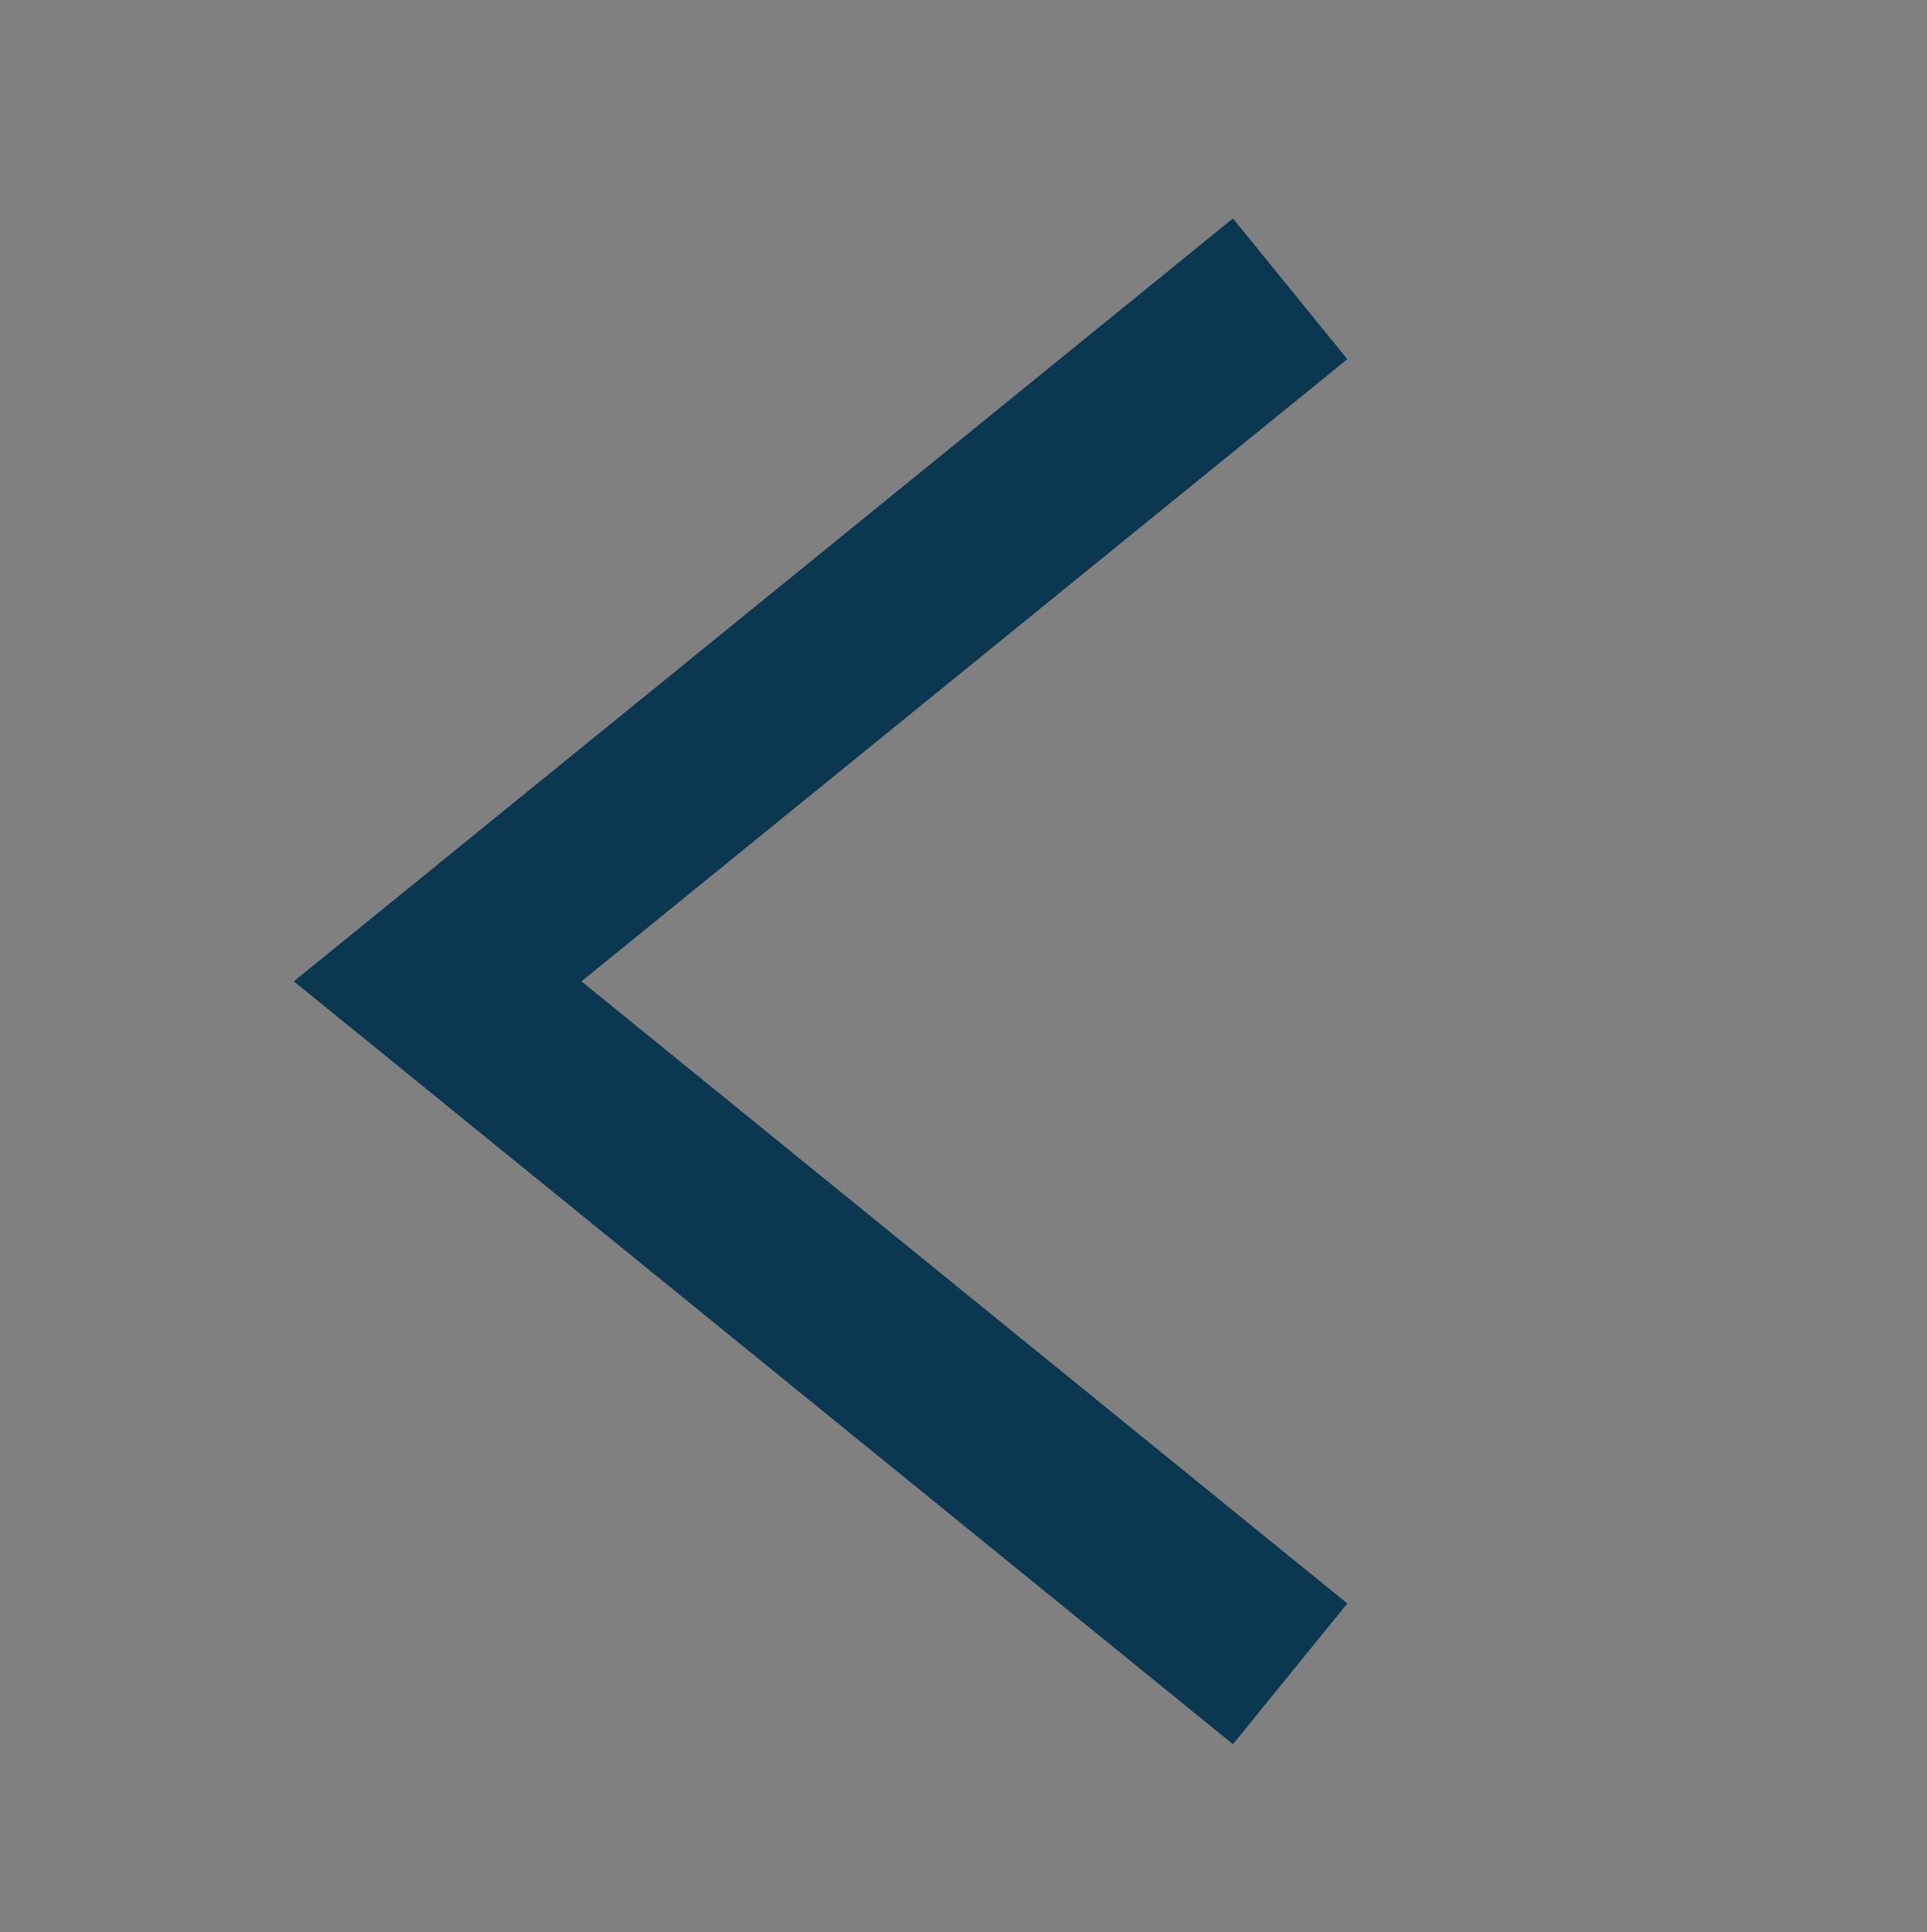 <?xml version="1.0" encoding="utf-8"?>
<!-- Generator: Adobe Illustrator 18.1.0, SVG Export Plug-In . SVG Version: 6.00 Build 0)  -->
<svg version="1.1" id="Layer_1" xmlns="http://www.w3.org/2000/svg" xmlns:xlink="http://www.w3.org/1999/xlink" x="0px" y="0px"
	 viewBox="892.195 405.89 42.5 42.625" enable-background="new 892.195 405.89 42.5 42.625" xml:space="preserve">
<rect x="892.195" y="405.89" width="42.5" height="42.625" fill="#808080" stroke="none"/>
<rect x="-511" y="93" fill="#0B3751" width="54" height="54"/>
<rect x="-442" y="93" fill="#112D42" width="54" height="54"/>
<rect x="-168" y="93" fill="#FDC114" width="54" height="54"/>
<rect x="-100" y="93" fill="#FDB817" width="54" height="54"/>
<rect x="-374" y="93" fill="#989898" width="54" height="54"/>
<rect x="-306" y="93" fill="#B4B4B4" width="54" height="54"/>
<rect x="-236" y="93" fill="#E12228" width="54" height="54"/>
<path fill="#D9DADE" d="M338.778,142.884c-3.395-0.001-6.686,0.384-9.851,1.107c-2.787,0.636-5.466,1.55-8.026,2.684
	c-8.677,3.846-15.9,10.378-20.602,18.555c-7.694-13.3-22.076-22.239-38.543-22.208c-3.385-0.003-6.679,0.393-9.854,1.118
	c-19.786,4.518-34.536,22.243-34.498,43.392c0,0-2.669,51.299,65.513,93.846c5.411,3.377,11.265,6.708,17.612,9.936
	c86.089-44.308,82.755-104.078,82.755-104.078C383.236,162.696,363.309,142.834,338.778,142.884z"/>
<path fill="#FDB817" d="M342.03,338.409c-3.378-0.001-6.653,0.383-9.803,1.102c-2.773,0.633-5.44,1.543-7.986,2.671
	c-8.634,3.827-15.822,10.327-20.501,18.464c-7.656-13.235-21.967-22.13-38.354-22.099c-3.368-0.003-6.646,0.391-9.806,1.113
	c-19.689,4.496-34.367,22.134-34.329,43.179c0,0-2.656,51.048,65.192,93.387c5.385,3.361,11.209,6.675,17.526,9.888
	c85.667-44.091,82.35-103.568,82.35-103.568C386.27,358.124,366.44,338.359,342.03,338.409z"/>
<g>
	<g>
		<g>
			<defs>
				<rect id="SVGID_1_" x="431.677" y="139.748" width="196.769" height="158.766"/>
			</defs>
			<clipPath id="SVGID_2_">
				<use xlink:href="#SVGID_1_"  overflow="visible"/>
			</clipPath>
			<path clip-path="url(#SVGID_2_)" fill="#D9DADE" stroke="#FFFFFF" stroke-miterlimit="10" d="M627.869,196.687l-18.113-34.126
				c-0.614-1.156-1.661-1.953-2.848-2.279c-0.008-0.002-0.012-0.006-0.022-0.008l-75.454-20.368
				c-0.785-0.211-1.61-0.211-2.396-0.002l-75.834,20.368c-0.008,0.001-0.014,0.006-0.024,0.007
				c-1.188,0.327-2.236,1.123-2.851,2.281l-18.112,34.126c-0.59,1.113-0.7,2.418-0.303,3.613c0.397,1.193,1.266,2.176,2.405,2.712
				l15.758,7.45v46.616c0,1.768,1.012,3.383,2.604,4.149l75.55,36.462c0.634,0.307,1.319,0.46,2.001,0.46
				c0.677,0,1.352-0.157,1.974-0.452c0.01-0.002,0.02-0.002,0.029-0.008l75.548-36.462c1.595-0.769,2.606-2.381,2.606-4.149v-46.612
				c0-0.061-0.008-0.119-0.01-0.178l15.389-7.274c1.139-0.538,2.007-1.52,2.405-2.714
				C628.569,199.105,628.459,197.8,627.869,196.687L627.869,196.687z M530.228,149.127l60.336,16.287l-60.523,22.43l-60.492-22.42
				L530.228,149.127z M459.925,254.272v-39.366l50.039,23.653c0.622,0.296,1.295,0.442,1.968,0.442c0.538,0,1.076-0.094,1.59-0.281
				c1.16-0.427,2.099-1.301,2.61-2.426l10.126-22.397v72.391L459.925,254.272z M458.533,253.732v-40.656l51.783,24.427
				c0.644,0.305,1.34,0.457,2.037,0.457c0.557,0,1.113-0.097,1.646-0.291c1.201-0.441,2.173-1.344,2.701-2.506l10.479-23.131v74.762
				L458.533,253.732z M600.435,253.042l-66.333,32.015v-71.553l9.748,21.56c0.511,1.125,1.45,1.999,2.61,2.426
				c0.513,0.188,1.053,0.281,1.589,0.281c0.675,0,1.348-0.147,1.97-0.442l50.416-23.833L600.435,253.042L600.435,253.042z
				 M600.268,253.303l-66.334,32.908v-73.55l9.748,22.161c0.511,1.156,1.45,2.055,2.61,2.494c0.513,0.193,1.053,0.289,1.589,0.289
				c0.675,0,1.348-0.151,1.97-0.455l50.416-24.498v40.651H600.268z"/>
		</g>
		<g>
			<defs>
				<rect id="SVGID_3_" x="431.677" y="139.748" width="196.769" height="158.766"/>
			</defs>
			<clipPath id="SVGID_4_">
				<use xlink:href="#SVGID_3_"  overflow="visible"/>
			</clipPath>
			<path clip-path="url(#SVGID_4_)" fill="#FDB817" stroke="#FFFFFF" stroke-miterlimit="10" d="M636.491,422.163l-20.775-39.142
				c-0.704-1.326-1.905-2.24-3.267-2.614c-0.009-0.002-0.013-0.007-0.025-0.009l-86.546-23.362c-0.9-0.242-1.847-0.242-2.749-0.002
				l-86.982,23.362c-0.009,0.002-0.016,0.006-0.027,0.009c-1.362,0.375-2.565,1.288-3.27,2.617l-20.775,39.142
				c-0.677,1.276-0.803,2.774-0.348,4.144c0.456,1.369,1.452,2.495,2.758,3.11l18.075,8.545v53.468c0,2.028,1.16,3.88,2.987,4.759
				l86.656,41.821c0.727,0.352,1.513,0.527,2.296,0.527c0.777,0,1.551-0.18,2.265-0.519c0.011-0.002,0.022-0.002,0.033-0.009
				l86.654-41.821c1.829-0.882,2.989-2.731,2.989-4.759v-53.463c0-0.07-0.009-0.137-0.011-0.204l17.651-8.344
				c1.306-0.617,2.302-1.743,2.758-3.112C637.294,424.936,637.168,423.439,636.491,422.163L636.491,422.163z M524.497,367.611
				l69.205,18.681l-69.42,25.727l-69.384-25.716L524.497,367.611z M443.859,488.212v-45.153l57.395,27.13
				c0.713,0.339,1.486,0.507,2.258,0.507c0.617,0,1.234-0.107,1.824-0.323c1.331-0.489,2.408-1.492,2.993-2.783l11.615-25.689
				v83.032L443.859,488.212z M442.262,487.594v-46.632l59.395,28.018c0.738,0.35,1.537,0.524,2.336,0.524
				c0.638,0,1.277-0.111,1.888-0.333c1.377-0.505,2.492-1.541,3.098-2.874l12.02-26.531v85.752L442.262,487.594z M605.024,486.802
				l-76.085,36.721v-82.072l11.181,24.729c0.586,1.29,1.663,2.293,2.994,2.783c0.588,0.215,1.208,0.323,1.822,0.323
				c0.774,0,1.546-0.168,2.26-0.507l57.828-27.336L605.024,486.802L605.024,486.802z M604.833,487.102l-76.085,37.745v-84.362
				l11.181,25.419c0.586,1.326,1.663,2.357,2.994,2.86c0.588,0.221,1.208,0.332,1.822,0.332c0.774,0,1.546-0.173,2.26-0.521
				l57.828-28.099V487.102z"/>
		</g>
	</g>
</g>
<g>
	<g>
		<g>
			<defs>
				<rect id="SVGID_5_" x="430.498" y="332.006" width="200.306" height="161.619"/>
			</defs>
			<clipPath id="SVGID_6_">
				<use xlink:href="#SVGID_5_"  overflow="visible"/>
			</clipPath>
			<path clip-path="url(#SVGID_6_)" fill="#FDB817" stroke="#FFFFFF" stroke-miterlimit="10" d="M630.216,389.968l-18.438-34.739
				c-0.625-1.177-1.691-1.988-2.899-2.32c-0.008-0.002-0.012-0.006-0.022-0.008l-76.811-20.734c-0.799-0.215-1.639-0.215-2.44-0.002
				L452.409,352.9c-0.008,0.002-0.014,0.006-0.024,0.008c-1.209,0.333-2.276,1.143-2.902,2.322l-18.438,34.739
				c-0.601,1.133-0.713,2.462-0.308,3.678c0.404,1.215,1.288,2.215,2.448,2.76l16.042,7.584v47.453c0,1.8,1.03,3.443,2.651,4.224
				l76.908,37.117c0.645,0.313,1.342,0.468,2.037,0.468c0.689,0,1.377-0.16,2.01-0.46c0.01-0.002,0.02-0.002,0.03-0.008
				l76.906-37.117c1.623-0.783,2.653-2.424,2.653-4.224v-47.449c0-0.062-0.008-0.121-0.01-0.181l15.665-7.405
				c1.159-0.548,2.043-1.547,2.448-2.762C630.929,392.43,630.817,391.101,630.216,389.968L630.216,389.968z M530.821,341.554
				l61.42,16.579l-61.611,22.833l-61.579-22.823L530.821,341.554z M459.253,448.588v-40.074l50.938,24.078
				c0.633,0.301,1.318,0.45,2.004,0.45c0.548,0,1.095-0.095,1.619-0.287c1.181-0.434,2.137-1.325,2.657-2.47l10.308-22.8v73.692
				L459.253,448.588z M457.836,448.039v-41.387l52.714,24.866c0.655,0.311,1.364,0.465,2.074,0.465c0.567,0,1.133-0.098,1.675-0.296
				c1.222-0.449,2.212-1.368,2.749-2.551l10.668-23.546v76.106L457.836,448.039z M602.289,447.337l-67.526,32.59v-72.839
				l9.924,21.947c0.52,1.145,1.476,2.035,2.657,2.47c0.522,0.191,1.072,0.287,1.617,0.287c0.687,0,1.372-0.149,2.006-0.45
				l51.323-24.261L602.289,447.337L602.289,447.337z M602.119,447.603l-67.526,33.499V406.23l9.924,22.56
				c0.52,1.177,1.476,2.092,2.657,2.539c0.522,0.197,1.072,0.295,1.617,0.295c0.687,0,1.372-0.154,2.006-0.463l51.323-24.938
				L602.119,447.603L602.119,447.603z"/>
		</g>
		<g>
			<defs>
				<rect id="SVGID_7_" x="430.498" y="332.006" width="200.306" height="161.619"/>
			</defs>
			<clipPath id="SVGID_8_">
				<use xlink:href="#SVGID_7_"  overflow="visible"/>
			</clipPath>
			<path clip-path="url(#SVGID_8_)" fill="#FDB817" stroke="#FFFFFF" stroke-miterlimit="10" d="M638.993,619.497l-21.149-39.846
				c-0.717-1.35-1.939-2.28-3.326-2.661c-0.009-0.002-0.013-0.007-0.025-0.009l-88.102-23.782c-0.916-0.246-1.88-0.246-2.798-0.002
				l-88.545,23.782c-0.009,0.002-0.016,0.006-0.027,0.009c-1.387,0.382-2.611,1.311-3.329,2.664l-21.148,39.846
				c-0.689,1.299-0.818,2.823-0.354,4.219c0.464,1.394,1.478,2.54,2.808,3.166l18.4,8.699v54.429c0,2.065,1.181,3.95,3.041,4.845
				l88.213,42.573c0.74,0.359,1.54,0.537,2.337,0.537c0.791,0,1.579-0.183,2.305-0.528c0.011-0.002,0.023-0.002,0.034-0.009
				l88.212-42.573c1.862-0.898,3.043-2.78,3.043-4.845v-54.424c0-0.071-0.009-0.139-0.011-0.208l17.968-8.493
				c1.33-0.628,2.344-1.775,2.808-3.168C639.811,622.32,639.683,620.796,638.993,619.497L638.993,619.497z M524.987,563.965
				l70.449,19.017l-70.668,26.19l-70.631-26.178L524.987,563.965z M442.899,686.734v-45.965l58.426,27.617
				c0.726,0.345,1.512,0.516,2.298,0.516c0.628,0,1.256-0.109,1.857-0.329c1.355-0.498,2.451-1.519,3.047-2.833l11.824-26.151
				v84.525L442.899,686.734z M441.274,686.104v-47.471l60.463,28.522c0.752,0.356,1.565,0.533,2.378,0.533
				c0.65,0,1.3-0.113,1.921-0.339c1.402-0.515,2.537-1.569,3.154-2.925l12.236-27.008v87.294L441.274,686.104z M606.961,685.298
				l-77.452,37.381v-83.547l11.382,25.173c0.596,1.313,1.693,2.334,3.047,2.833c0.599,0.219,1.229,0.329,1.855,0.329
				c0.788,0,1.574-0.171,2.301-0.516l58.867-27.828V685.298z M606.766,685.603l-77.452,38.424v-85.878l11.382,25.876
				c0.596,1.35,1.693,2.4,3.047,2.912c0.599,0.225,1.229,0.338,1.855,0.338c0.788,0,1.574-0.176,2.301-0.531l58.867-28.604V685.603z
				"/>
		</g>
	</g>
</g>
<path fill="#D9DADE" d="M768.212,210.617c11.379-6.065,19.21-17.926,19.21-31.742c0-19.962-16.161-36.124-36.113-36.124
	c-19.961,0-36.133,16.161-36.133,36.124c0,13.816,7.84,25.676,19.229,31.742c-22.818,7.229-39.482,28.643-39.482,53.768v28.403
	h112.751v-28.403C807.674,239.26,791.01,217.846,768.212,210.617z"/>
<path fill="#FDB817" d="M768.754,402.981c11.901-6.343,20.09-18.748,20.09-33.196c0-20.877-16.902-37.779-37.768-37.779
	c-20.876,0-37.789,16.902-37.789,37.779c0,14.449,8.2,26.853,20.11,33.196c-23.864,7.56-41.291,29.956-41.291,56.233v29.705h117.919
	v-29.705C810.025,432.937,792.598,410.541,768.754,402.981z"/>
<g>
	<g>
		<g>
			<defs>
				<rect id="SVGID_9_" x="29.352" y="143.775" width="135.348" height="150.711"/>
			</defs>
			<clipPath id="SVGID_10_">
				<use xlink:href="#SVGID_9_"  overflow="visible"/>
			</clipPath>
			<path clip-path="url(#SVGID_10_)" fill="#D9DADE" d="M140.85,199.533c0,41.587-49.662,88.497-51.772,90.47
				c-1.118,1.045-2.543,1.556-3.986,1.556c-1.366,0-2.757-0.471-3.855-1.439c-2.129-1.881-51.884-46.341-51.884-90.587
				c0-30.745,25.013-55.758,55.739-55.758C115.836,143.775,140.85,168.788,140.85,199.533L140.85,199.533z M111.68,199.533
				c0-14.682-11.911-26.588-26.588-26.588c-14.682,0-26.569,11.906-26.569,26.588c0,14.658,11.887,26.569,26.569,26.569
				C99.769,226.102,111.68,214.21,111.68,199.533L111.68,199.533z"/>
		</g>
	</g>
</g>
<g>
	<g>
		<g>
			<defs>
				<rect id="SVGID_11_" x="25.816" y="334.364" width="135.348" height="150.711"/>
			</defs>
			<clipPath id="SVGID_12_">
				<use xlink:href="#SVGID_11_"  overflow="visible"/>
			</clipPath>
			<path clip-path="url(#SVGID_12_)" fill="#FDB817" d="M137.313,390.122c0,41.587-49.662,88.497-51.772,90.47
				c-1.118,1.045-2.543,1.556-3.986,1.556c-1.366,0-2.757-0.471-3.855-1.439c-2.129-1.881-51.884-46.341-51.884-90.587
				c0-30.745,25.013-55.758,55.739-55.758C112.3,334.364,137.313,359.377,137.313,390.122L137.313,390.122z M108.143,390.122
				c0-14.682-11.911-26.588-26.588-26.588c-14.682,0-26.569,11.906-26.569,26.588c0,14.658,11.887,26.569,26.569,26.569
				C96.232,416.691,108.143,404.799,108.143,390.122L108.143,390.122z"/>
		</g>
	</g>
</g>
<polyline fill="none" stroke="#FEC10D" stroke-width="4" stroke-miterlimit="10" points="965.082,344.741 981.545,365.002 
	998.007,344.741 "/>
<polyline fill="none" stroke="#FEC10D" stroke-width="4" stroke-miterlimit="10" points="925.865,338.409 905.604,354.871 
	925.865,371.334 "/>
<path fill="#FFFFFF" d="M894.445,137.228c0-0.003,0.075-0.022,0.34-0.022c40.952,0,73.925,35.965,73.925,80.33
	s-32.86,80.33-73.812,80.33c-0.265,0-0.453-0.019-0.453-0.022V137.228z"/>
<polyline fill="none" stroke="#0B3751" stroke-width="4" stroke-miterlimit="10" points="935.287,203.031 916.485,218.307 
	935.287,233.583 "/>
<path fill="#FFFFFF" d="M1082.445,139.228c0-0.003,0.058-0.022-0.208-0.022c-40.952,0-73.859,35.965-73.859,80.33
	s32.761,80.33,73.713,80.33c0.265,0,0.353-0.019,0.353-0.022V139.228z"/>
<polyline fill="none" stroke="#0B3751" stroke-width="4" stroke-miterlimit="10" points="1041.868,205.031 1060.67,220.307 
	1041.868,235.583 "/>
<polyline fill="none" stroke="#0B3751" stroke-width="4" stroke-miterlimit="10" points="920.649,412.261 901.847,427.538 
	920.649,442.814 "/>
<polyline fill="none" stroke="#FEC10D" stroke-width="4" stroke-miterlimit="10" points="1033.405,338.409 1053.667,354.871 
	1033.405,371.334 "/>
<polyline fill="none" stroke="#0B3751" stroke-width="4" stroke-miterlimit="10" points="1038.622,412.261 1057.424,427.538 
	1038.622,442.814 "/>
<polyline fill="none" stroke="#0B3751" stroke-width="4" stroke-miterlimit="10" points="966.868,418.137 982.144,436.939 
	997.421,418.137 "/>
</svg>
